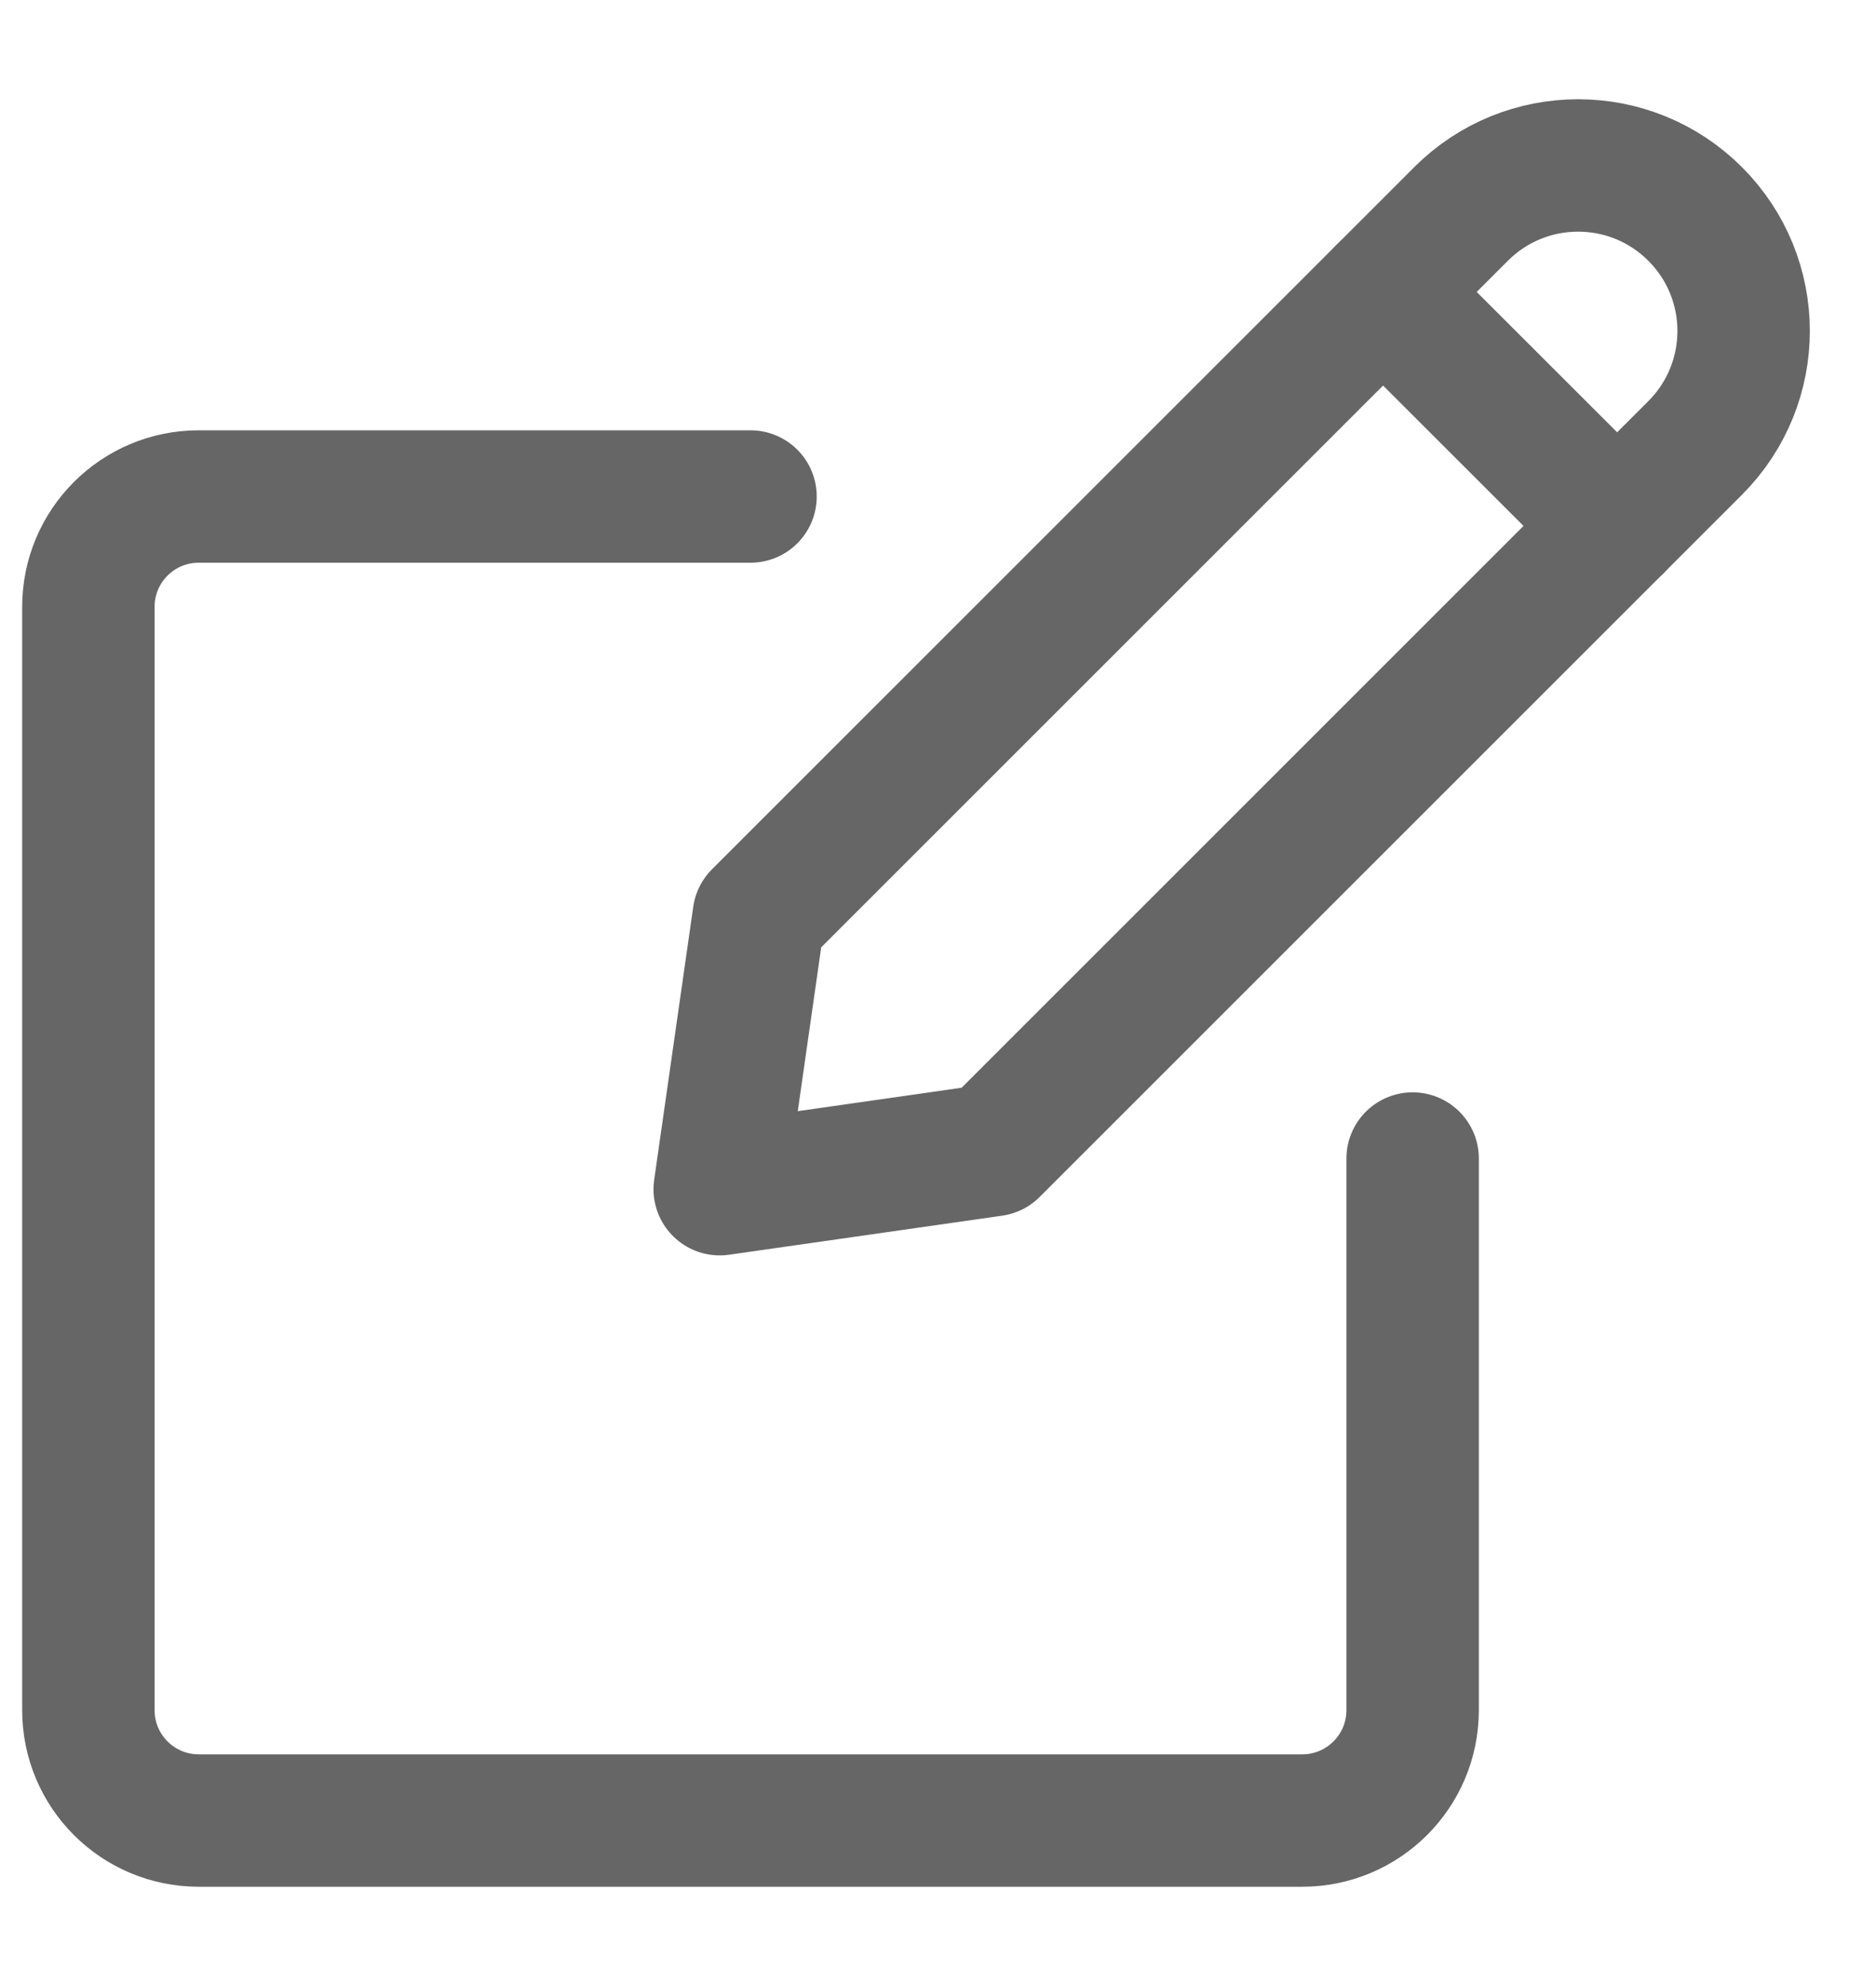<svg width="17" height="18" viewBox="0 0 17 18" fill="none" xmlns="http://www.w3.org/2000/svg">
<g opacity="0.6">
<path fill-rule="evenodd" clip-rule="evenodd" d="M8.997 10.424L6.522 10.778L6.876 8.303L13.24 1.939C13.826 1.353 14.775 1.353 15.361 1.939C15.947 2.525 15.947 3.474 15.361 4.06L8.997 10.424Z" stroke="black" stroke-width="1.2" stroke-linecap="round" stroke-linejoin="round"/>
<path d="M12.533 2.646L14.655 4.767" stroke="black" stroke-width="1.2" stroke-linecap="round" stroke-linejoin="round"/>
<path d="M12.801 10.5V15.5C12.801 16.052 12.353 16.5 11.801 16.5H1.801C1.248 16.5 0.801 16.052 0.801 15.5V5.5C0.801 4.948 1.248 4.5 1.801 4.5H6.801" stroke="black" stroke-width="1.2" stroke-linecap="round" stroke-linejoin="round"/>
</g>
</svg>
